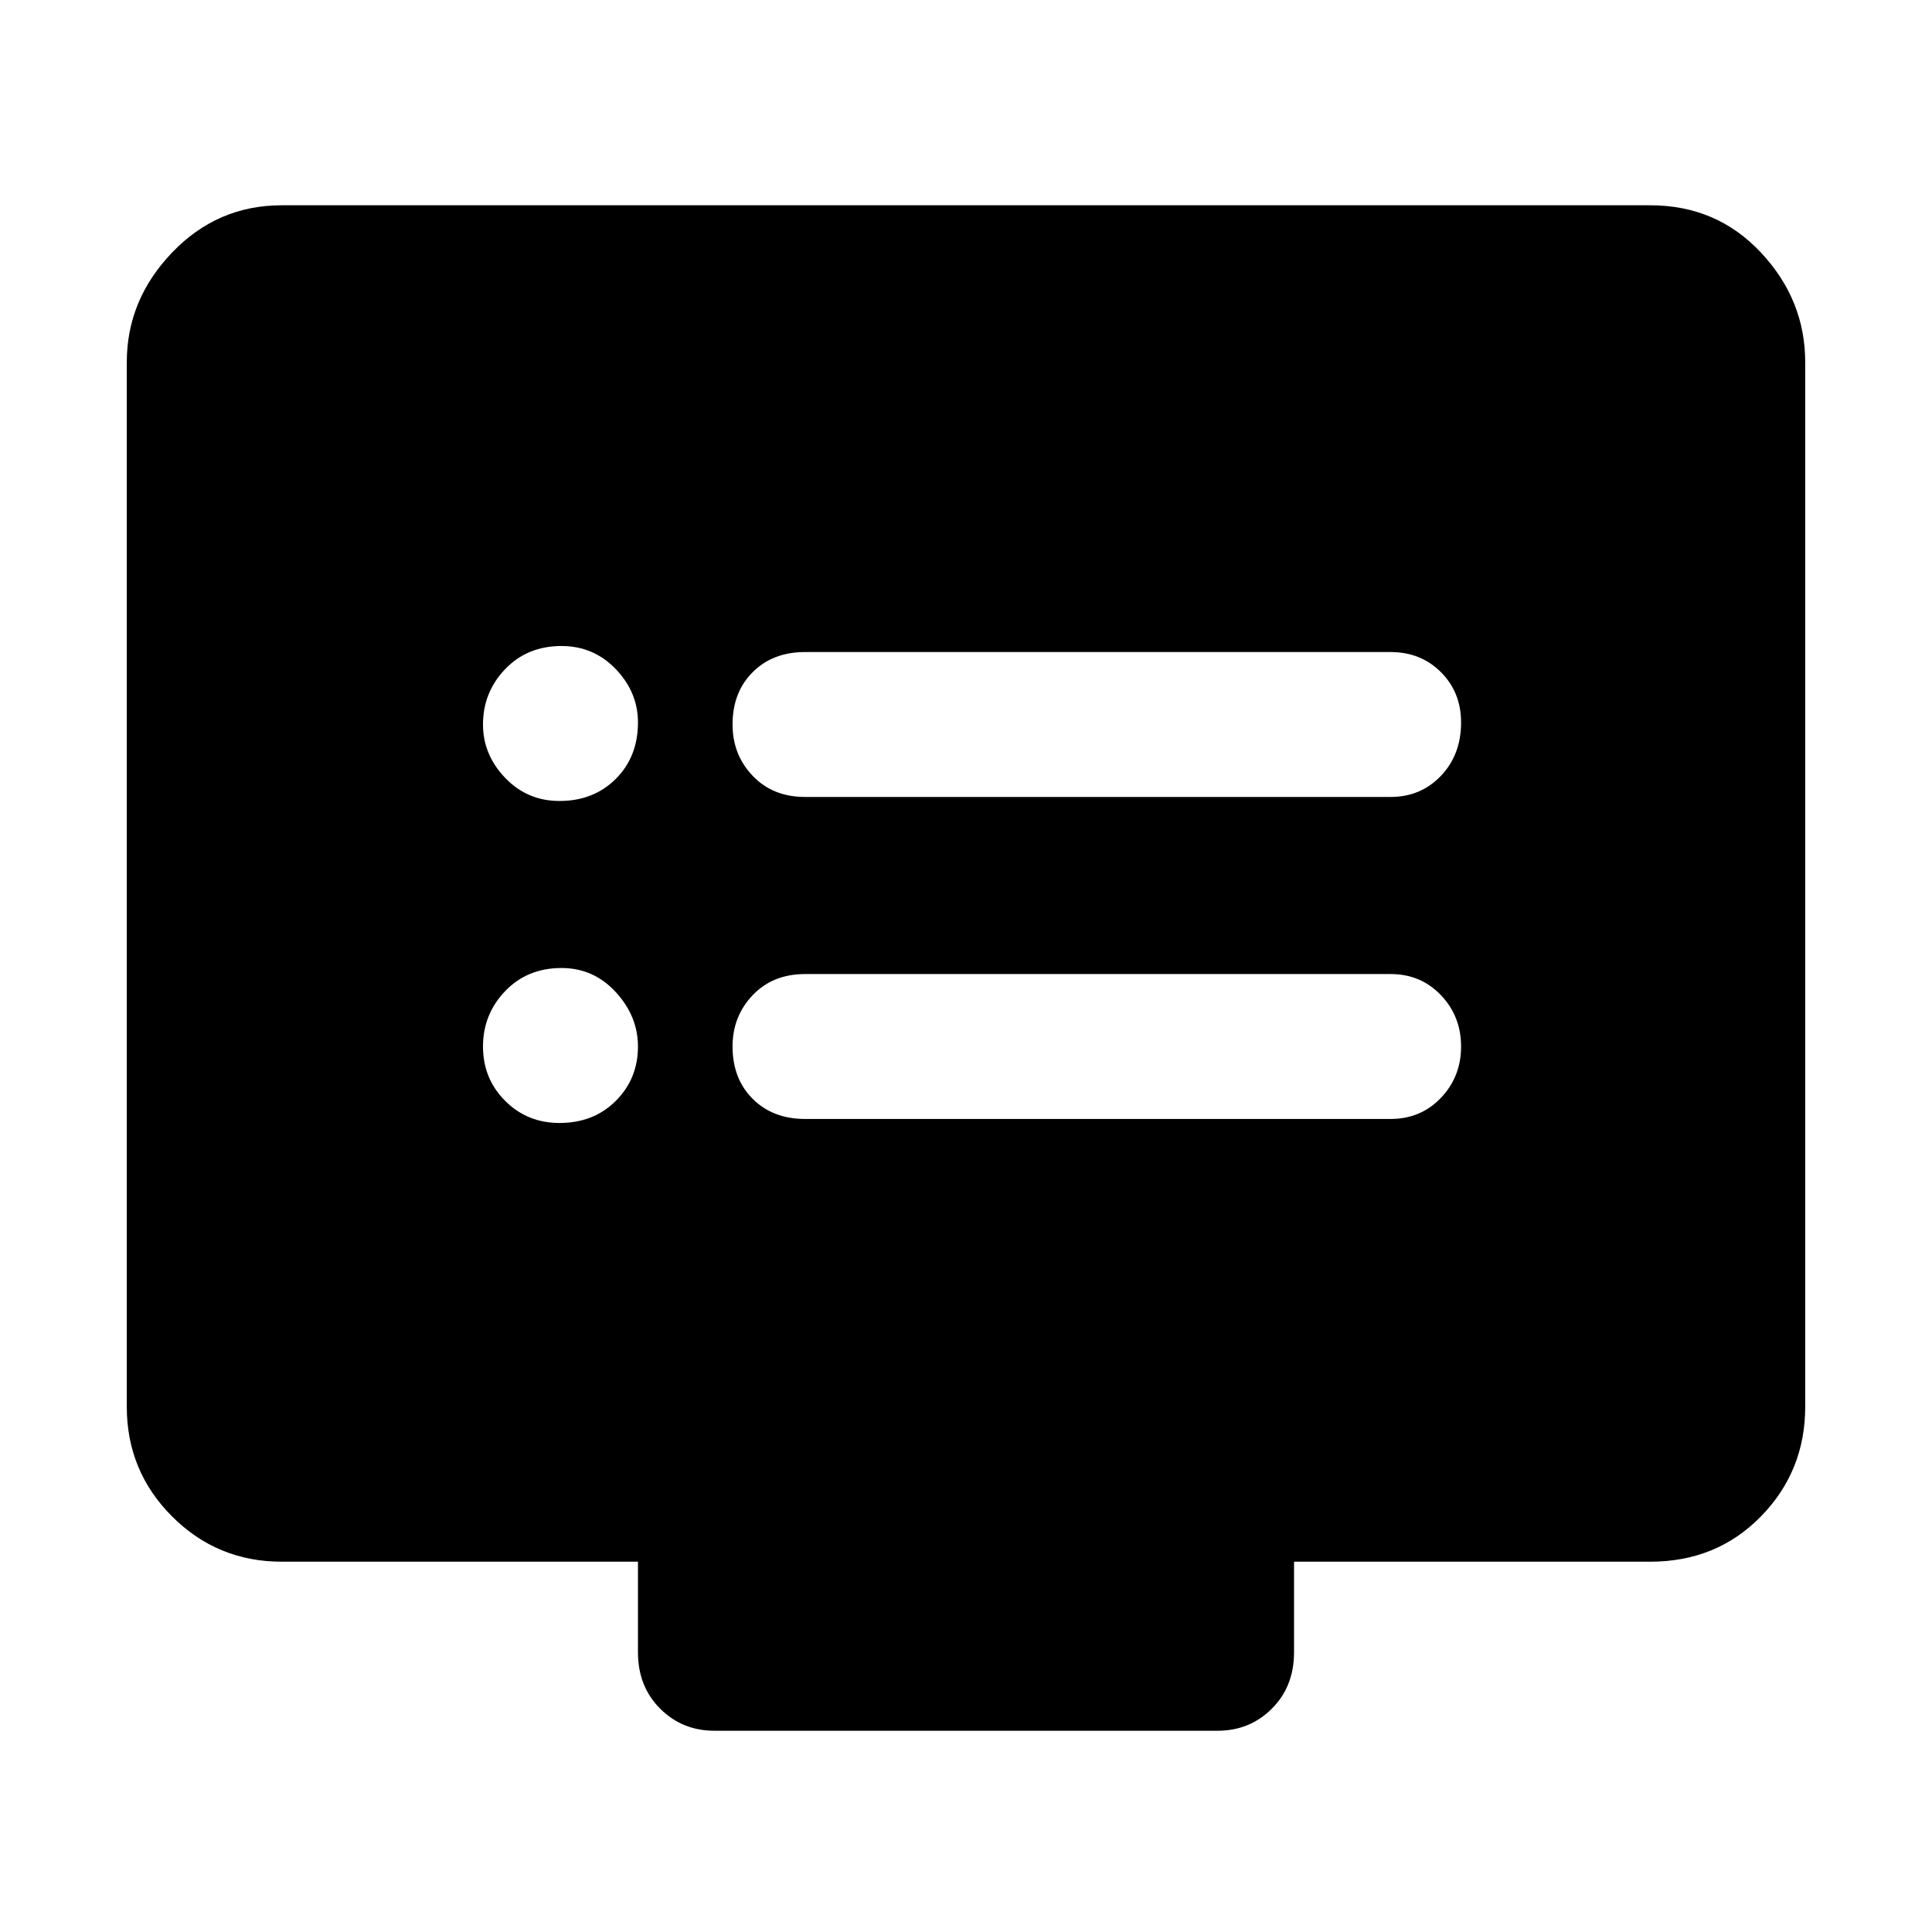 <svg xmlns="http://www.w3.org/2000/svg" height="48" width="48"><path d="M20 19.8H34.55Q35.3 19.8 35.8 19.275Q36.3 18.75 36.3 17.95Q36.3 17.2 35.8 16.7Q35.3 16.2 34.55 16.2H20Q19.2 16.2 18.7 16.7Q18.2 17.2 18.2 18Q18.2 18.75 18.7 19.275Q19.2 19.8 20 19.8ZM20 27.8H34.55Q35.3 27.8 35.8 27.275Q36.3 26.75 36.3 26Q36.3 25.25 35.8 24.725Q35.3 24.2 34.55 24.2H20Q19.2 24.2 18.7 24.725Q18.2 25.25 18.2 26Q18.2 26.8 18.7 27.3Q19.2 27.8 20 27.8ZM13.9 19.9Q14.75 19.9 15.3 19.35Q15.85 18.8 15.85 17.95Q15.85 17.2 15.3 16.625Q14.75 16.05 13.95 16.05Q13.1 16.05 12.55 16.625Q12 17.2 12 18Q12 18.75 12.55 19.325Q13.1 19.9 13.9 19.9ZM13.9 27.9Q14.75 27.9 15.3 27.35Q15.85 26.8 15.85 26Q15.85 25.25 15.3 24.65Q14.75 24.05 13.95 24.05Q13.1 24.05 12.55 24.625Q12 25.2 12 26Q12 26.8 12.55 27.35Q13.1 27.9 13.9 27.9ZM17.75 43Q16.95 43 16.4 42.45Q15.85 41.9 15.85 41.05V38.8H7Q5.4 38.8 4.275 37.675Q3.15 36.55 3.15 34.95V9Q3.15 7.45 4.275 6.275Q5.4 5.1 7 5.1H41Q42.65 5.1 43.75 6.275Q44.85 7.45 44.85 9V34.95Q44.85 36.55 43.75 37.675Q42.65 38.8 41 38.8H32.15V41.05Q32.15 41.9 31.6 42.45Q31.05 43 30.25 43Z"/></svg>